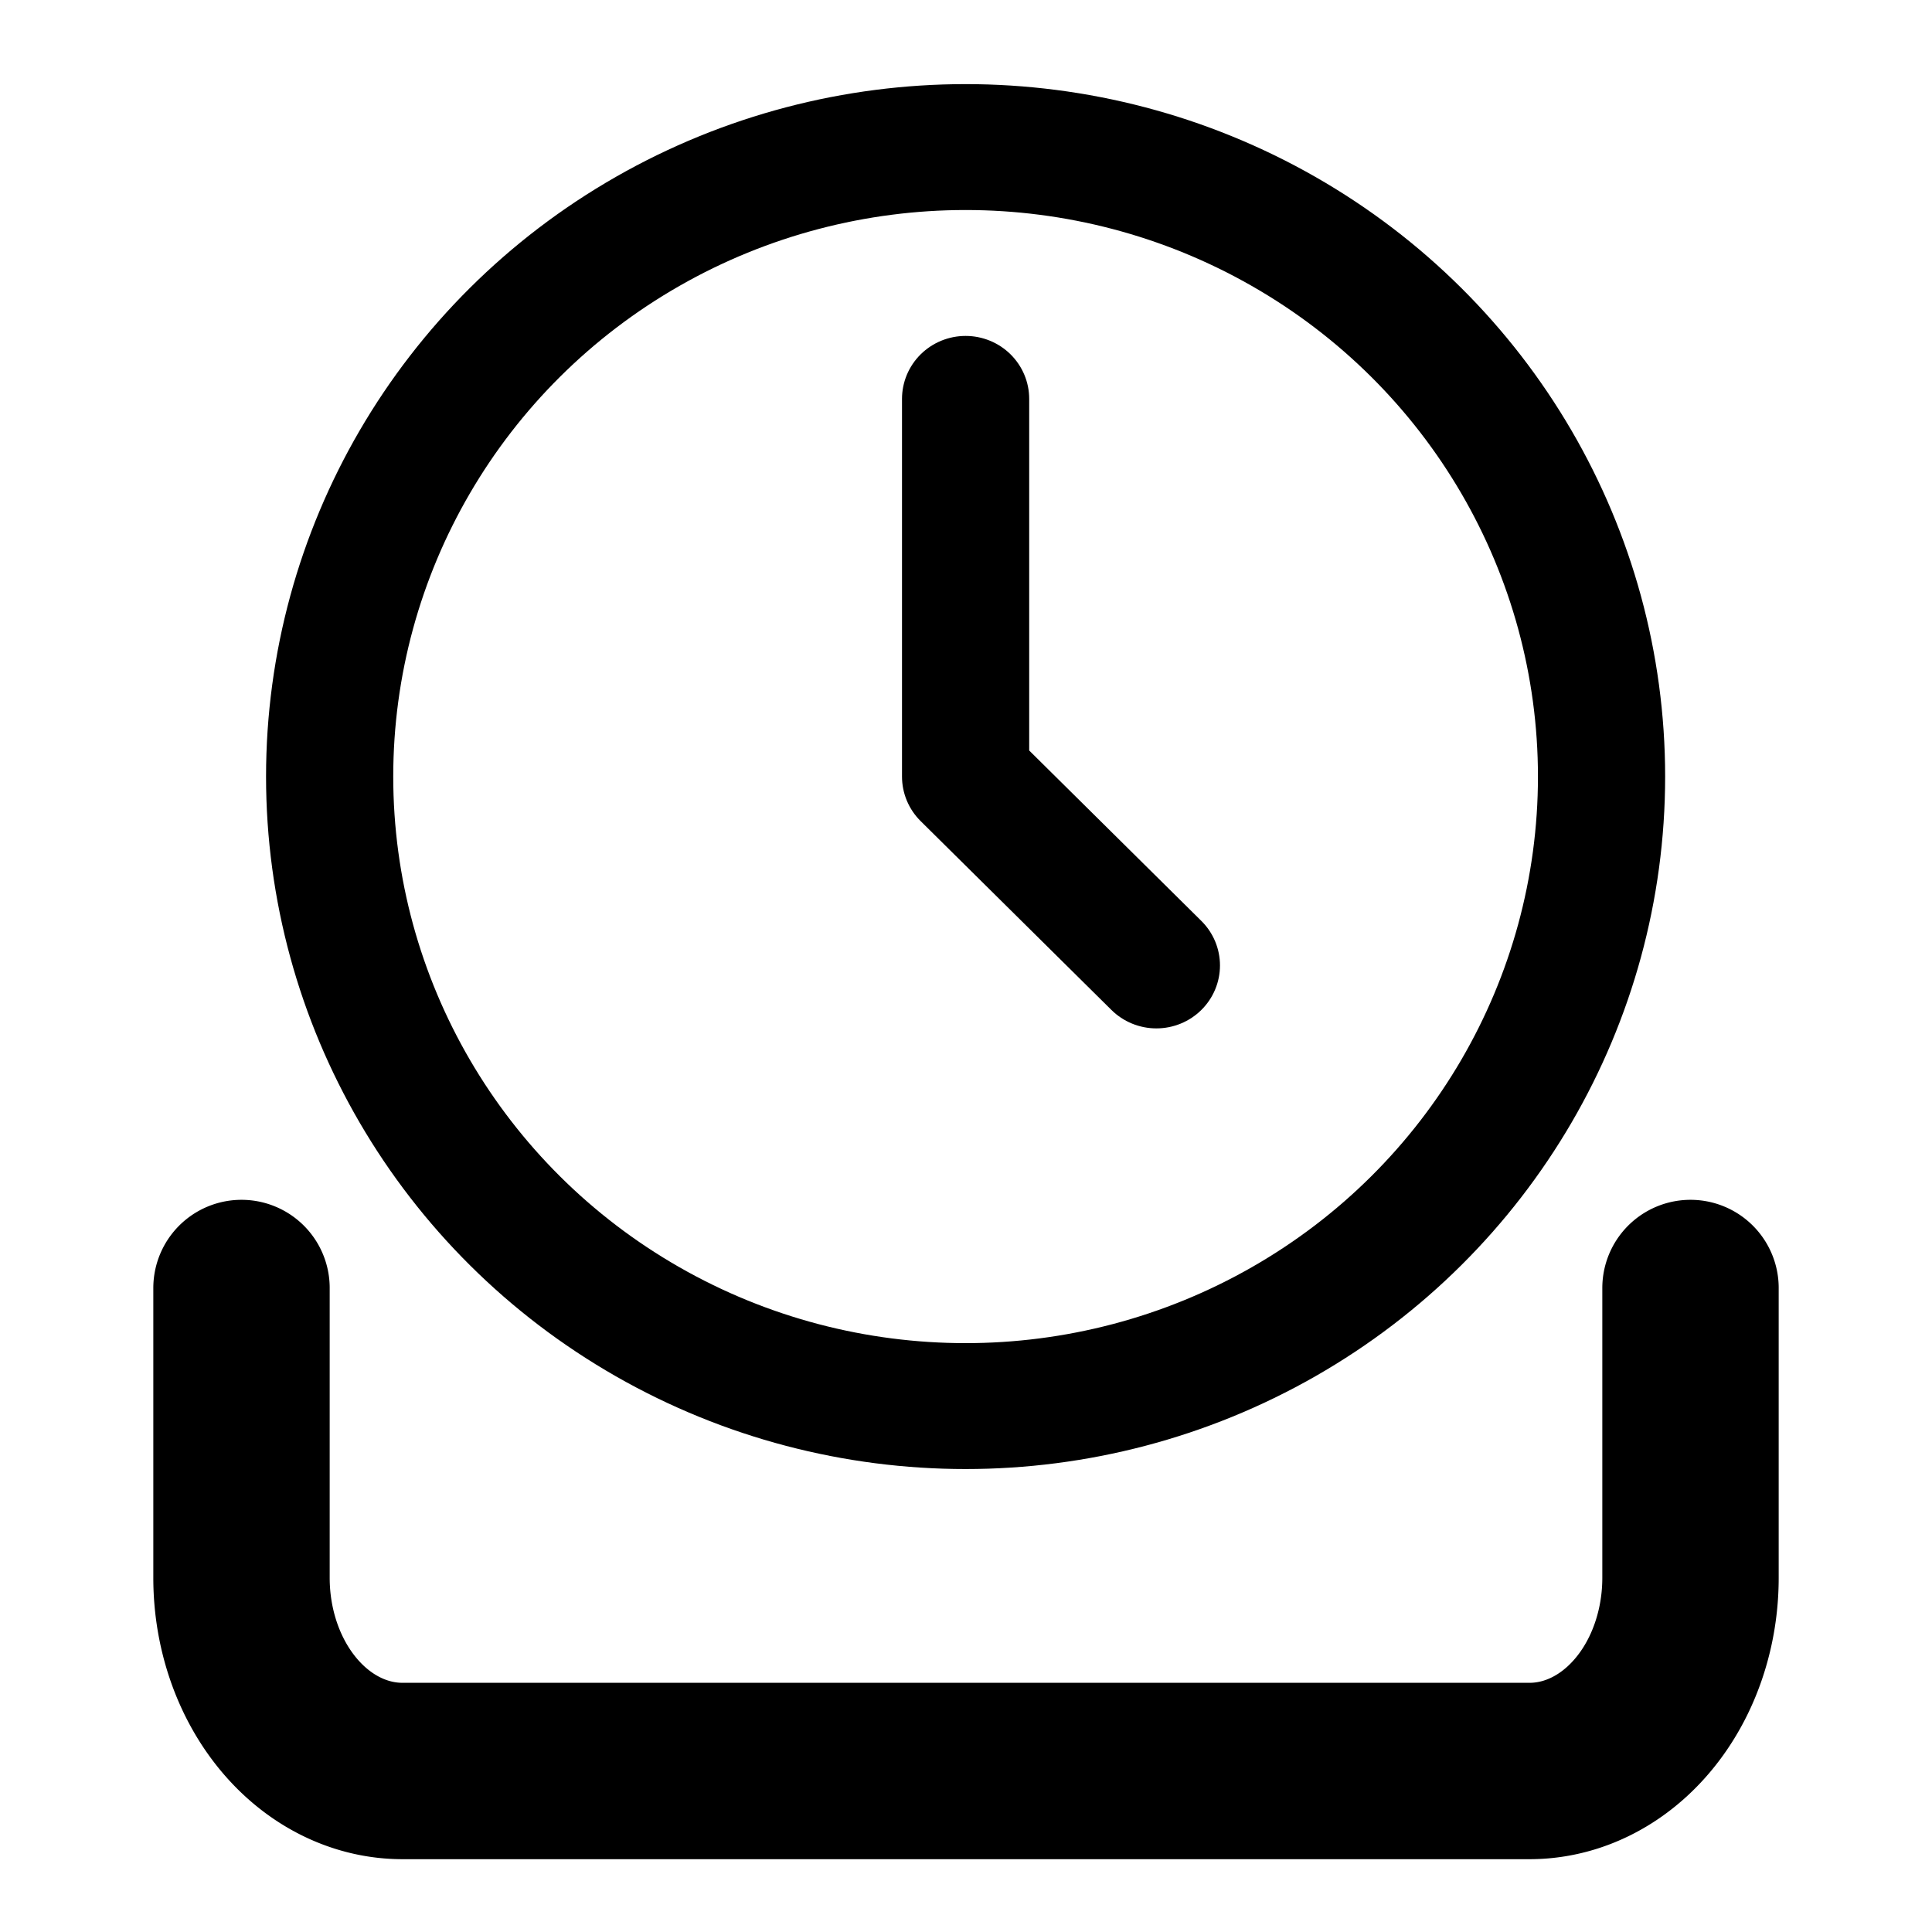 <?xml version="1.0" encoding="UTF-8" standalone="no"?>
<svg
   xmlns:dc="http://purl.org/dc/elements/1.1/"
   xmlns:cc="http://creativecommons.org/ns#"
   xmlns:rdf="http://www.w3.org/1999/02/22-rdf-syntax-ns#"
   xmlns:svg="http://www.w3.org/2000/svg"
   xmlns="http://www.w3.org/2000/svg"
   xmlns:sodipodi="http://sodipodi.sourceforge.net/DTD/sodipodi-0.dtd"
   xmlns:inkscape="http://www.inkscape.org/namespaces/inkscape"
   fill="none"
   height="24"
   stroke="#000"
   stroke-linecap="round"
   stroke-linejoin="round"
   stroke-width="2"
   viewBox="0 0 24 24"
   width="24"
   version="1.1"
   id="svg8"
   sodipodi:docname="import_temporary_black.svg"
   inkscape:version="1.0.1 (1.0.1+r73)"
   inkscape:export-filename="/home/mathildemerle/Dev/04.MUSICardioDocs/MUSICardio-logo/imports/import_temporary_black.png"
   inkscape:export-xdpi="123"
   inkscape:export-ydpi="123">
  <defs
     id="defs12" />
  <sodipodi:namedview
     pagecolor="#ffffff"
     bordercolor="#666666"
     borderopacity="1"
     objecttolerance="10"
     gridtolerance="10"
     guidetolerance="10"
     inkscape:pageopacity="0"
     inkscape:pageshadow="2"
     inkscape:window-width="1920"
     inkscape:window-height="1043"
     id="namedview10"
     showgrid="true"
     inkscape:zoom="25.396918"
     inkscape:cx="6.1318472"
     inkscape:cy="12.848646"
     inkscape:window-x="0"
     inkscape:window-y="0"
     inkscape:window-maximized="1"
     inkscape:current-layer="svg8"
     inkscape:document-rotation="0">
    <inkscape:grid
       type="xygrid"
       id="grid839" />
  </sodipodi:namedview>
  <path
     d="m 3,16 v 3.6 A 2,2.4 0 0 0 5,22 h 14 a 2,2.4 0 0 0 2,-2.4 V 16"
     id="path2"
     style="stroke-width:2.191" />
  <polyline
     points="8 12 12 16 16 12"
     id="polyline4"
     style="display:none" />
  <line
     x1="12"
     x2="12"
     y1="2"
     y2="16"
     id="line6"
     style="display:none" />
  <g
     style="fill:none;stroke:#000000;stroke-width:2;stroke-linecap:round;stroke-linejoin:round"
     id="g1520"
     transform="matrix(0.79,0,0,0.782,2.515,0.263)">
    <circle
       cx="12"
       cy="12"
       r="10"
       id="circle1506" />
    <polyline
       points="12 6 12 12 15 15"
       id="polyline1508" />
  </g>
</svg>
